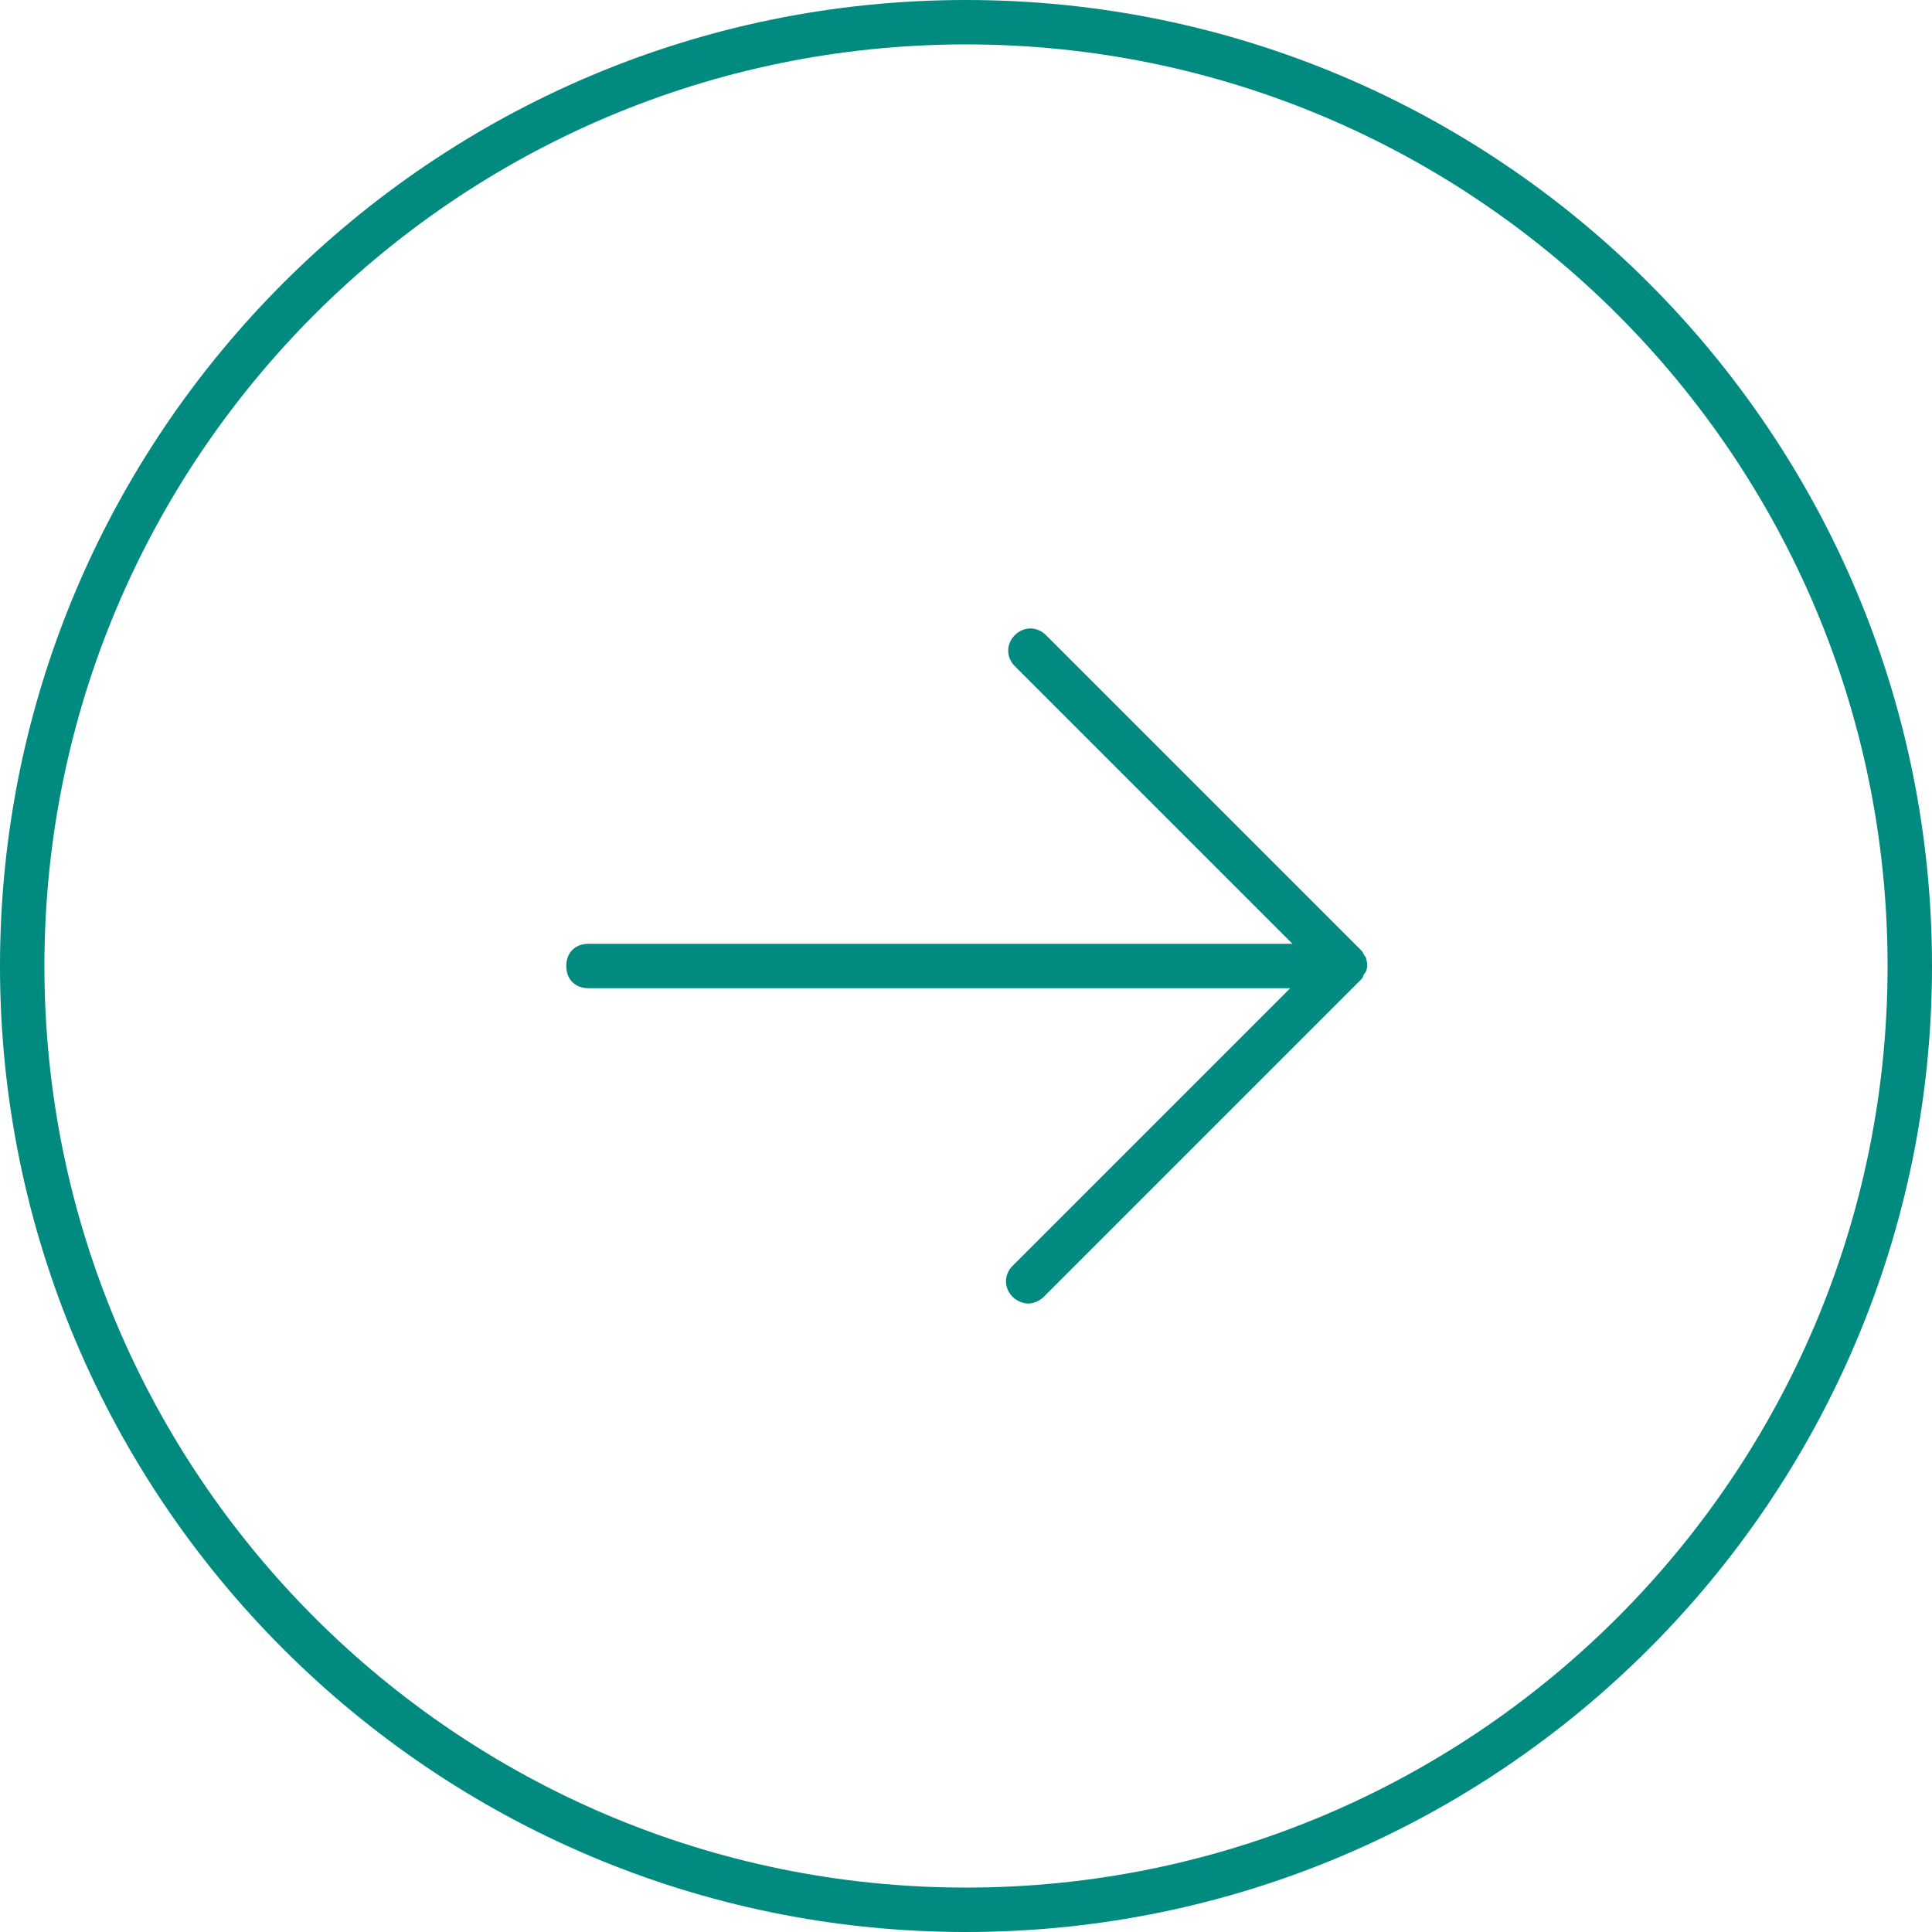 <?xml version="1.0" encoding="utf-8"?>
<!-- Generator: Adobe Illustrator 22.0.0, SVG Export Plug-In . SVG Version: 6.00 Build 0)  -->
<svg version="1.1" id="Warstwa_1" xmlns="http://www.w3.org/2000/svg" xmlns:xlink="http://www.w3.org/1999/xlink" x="0px" y="0px"
	 viewBox="0 0 87 87" style="enable-background:new 0 0 87 87;" xml:space="preserve">
<style type="text/css">
	.st0{fill:#008a80;}
</style>
<g>
	<path class="st0" d="M43.5,0C19.5,0,0,19.5,0,43.5C0,67.5,19.5,87,43.5,87C67.5,87,87,67.5,87,43.5C87,19.5,67.5,0,43.5,0z
		 M43.5,85C20.6,85,2,66.4,2,43.5C2,20.6,20.6,2,43.5,2C66.4,2,85,20.6,85,43.5C85,66.4,66.4,85,43.5,85z"/>
	<path class="st0" d="M61.5,43.1c-0.1-0.1-0.1-0.2-0.2-0.3L47.1,28.6c-0.4-0.4-1-0.4-1.4,0s-0.4,1,0,1.4l12.5,12.5H26.5
		c-0.6,0-1,0.4-1,1s0.4,1,1,1h31.6L45.6,57c-0.4,0.4-0.4,1,0,1.4c0.2,0.2,0.5,0.3,0.7,0.3s0.5-0.1,0.7-0.3l14.2-14.2
		c0.1-0.1,0.2-0.2,0.2-0.3C61.6,43.7,61.6,43.4,61.5,43.1z"/>
</g>
</svg>
